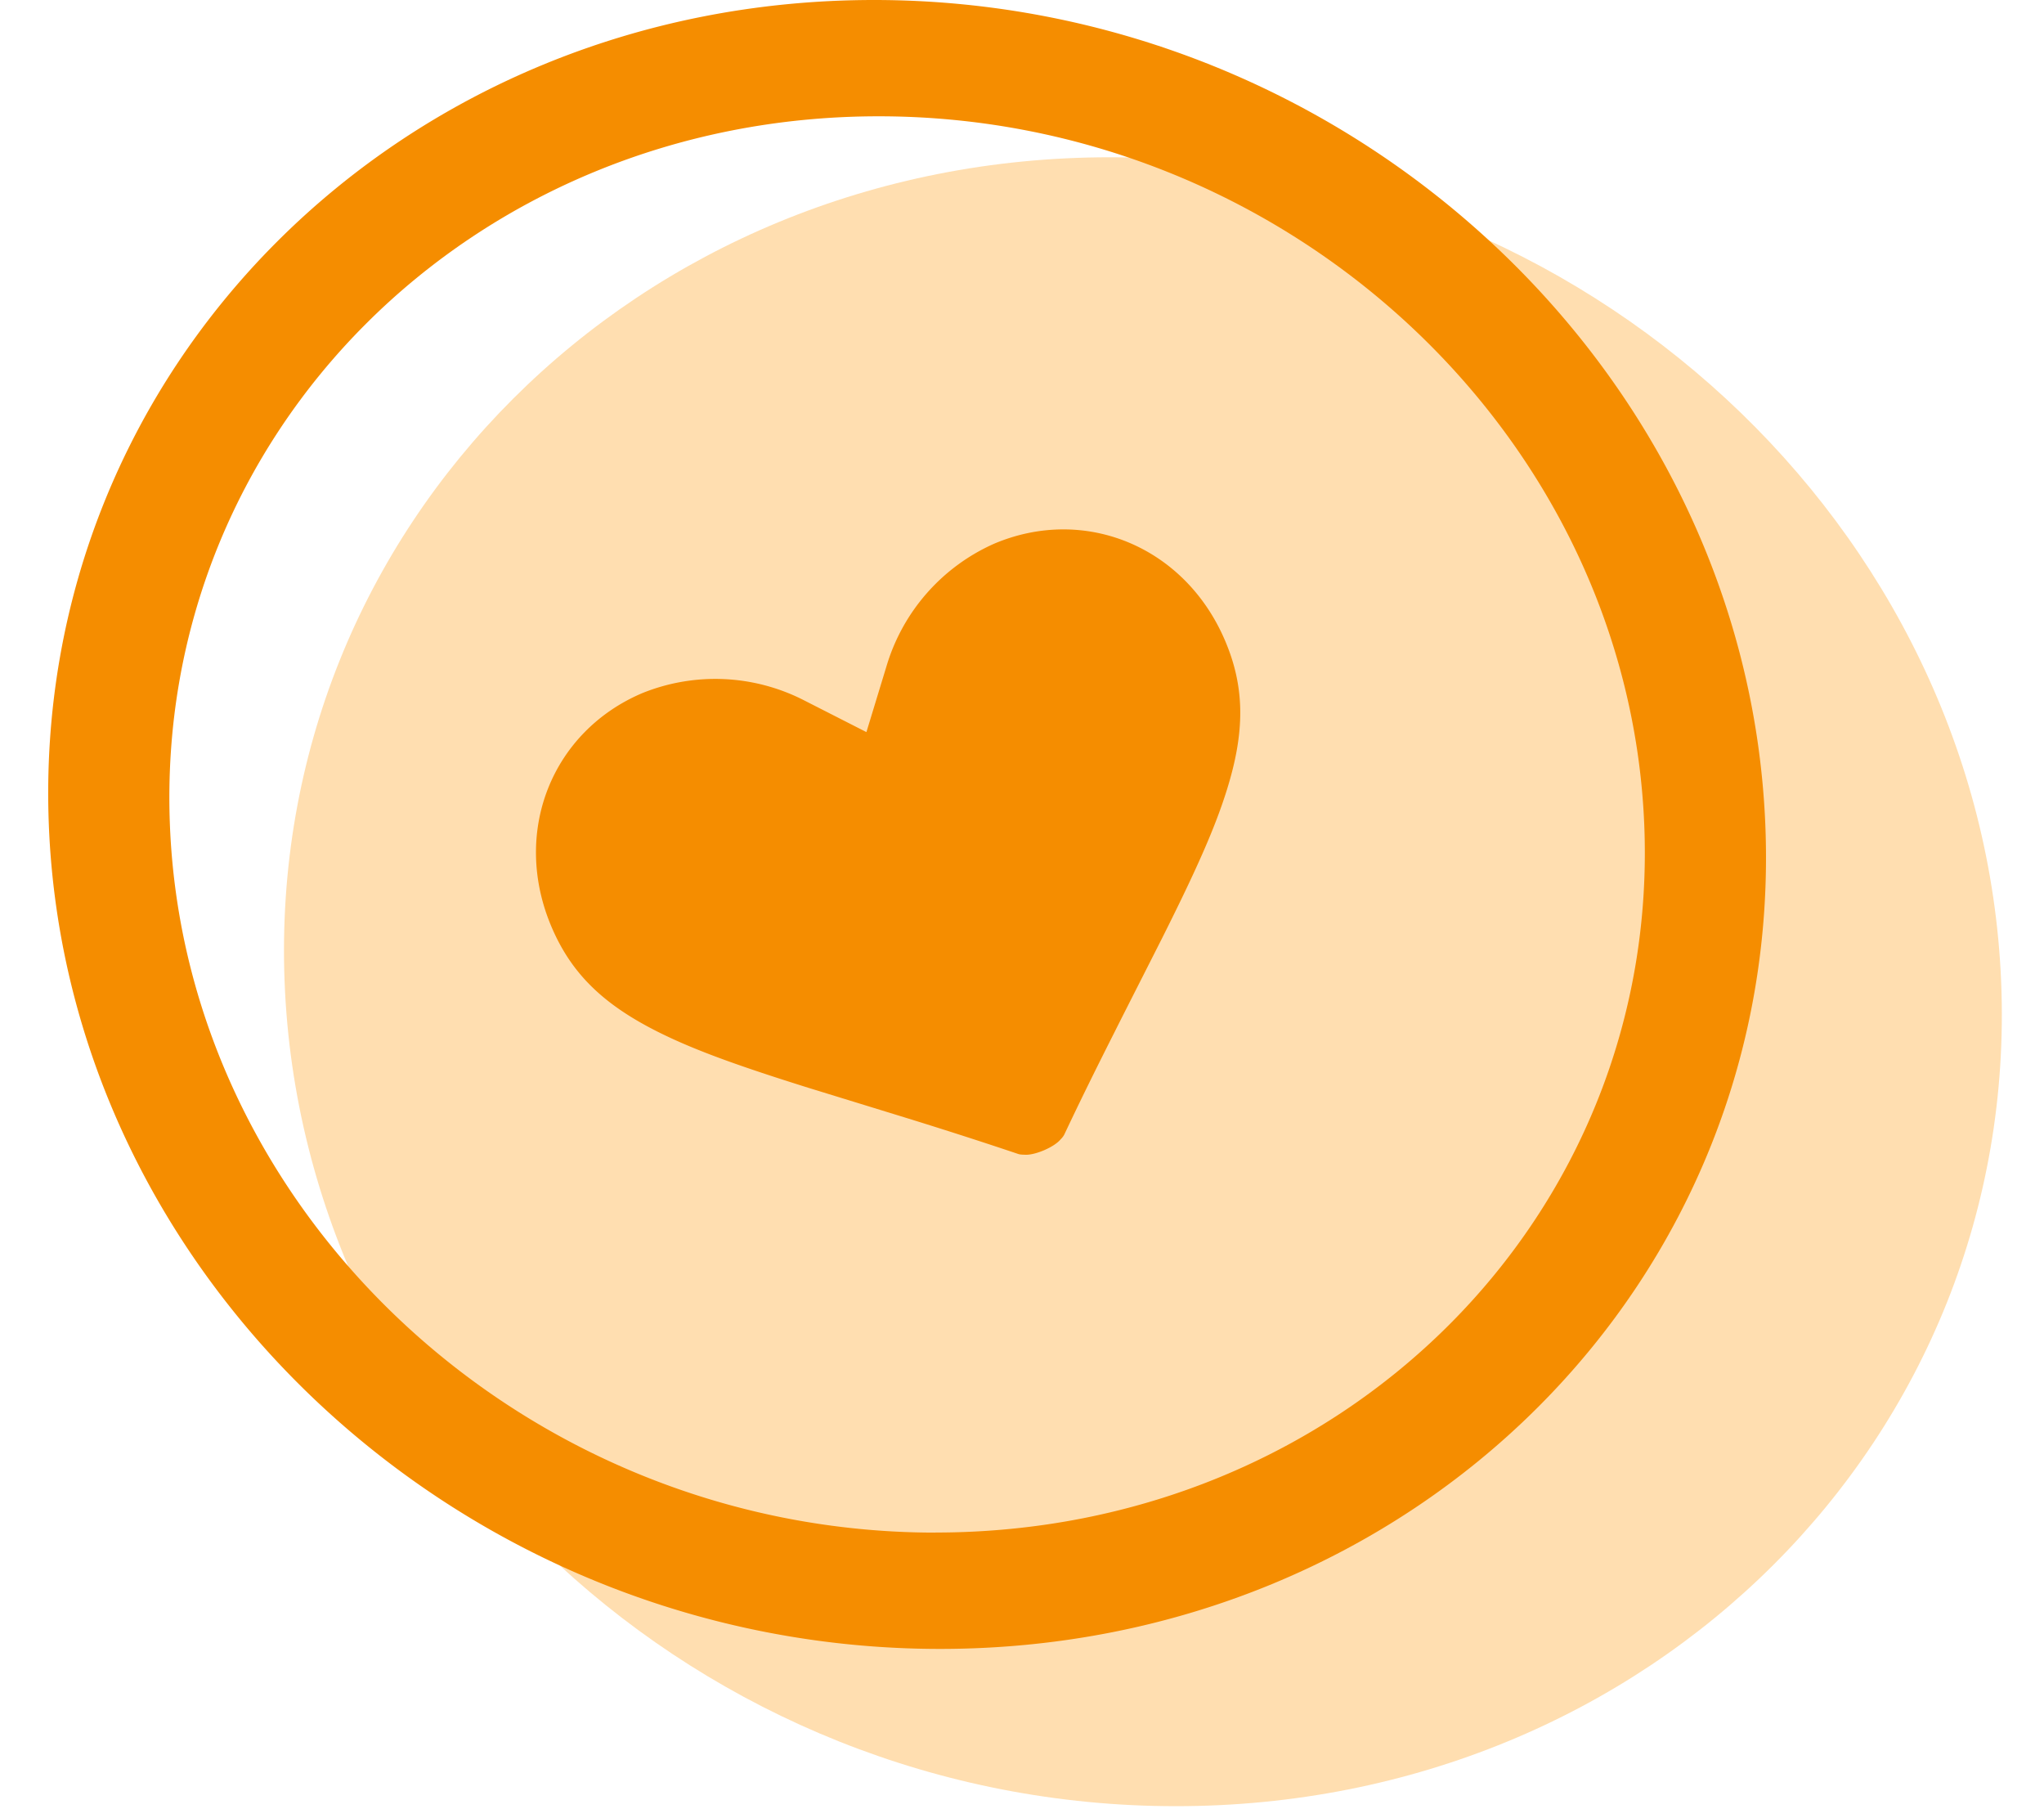<svg xmlns="http://www.w3.org/2000/svg" width="26" height="23" viewBox="0 0 26 23">
    <g fill="none" fill-rule="evenodd">
        <path fill="#FFDEB0" d="M14.958 22.969c6.037 0 10.736-4.694 10.497-10.485C25.215 6.694 20.14 2 14.118 2 8.096 2 3.396 6.694 3.62 12.484c.225 5.79 5.3 10.485 11.337 10.485z"/>
        <path fill="#F58D00" d="M11.958 20.969C5.922 20.969.846 16.275.621 10.484.396 4.694 5.096 0 11.118 0s11.097 4.694 11.337 10.484c.24 5.79-4.46 10.485-10.497 10.485zm-.059-1.48c5.185 0 9.222-4.031 9.016-9.005-.206-4.973-4.565-9.005-9.738-9.005-5.173 0-9.21 4.032-9.016 9.005.193 4.974 4.553 9.006 9.738 9.006zm1.593-5.001c-.08.1-.335.209-.463.196 0 0-.048.001-.077-.009-.44-.148-.88-.29-1.396-.45l-1.278-.393c-.913-.286-1.46-.485-1.909-.71-.698-.35-1.102-.743-1.354-1.336-.51-1.2.001-2.482 1.156-2.972a2.476 2.476 0 0 1 2.045.086l.805.41.263-.863a2.476 2.476 0 0 1 1.36-1.532c1.154-.49 2.43.034 2.94 1.234.252.593.254 1.157.02 1.902-.15.48-.386 1.01-.815 1.866-.106.211-.52 1.024-.604 1.193-.245.484-.449.898-.648 1.32a.255.255 0 0 1-.045.058z"/>
    </g>
</svg>
